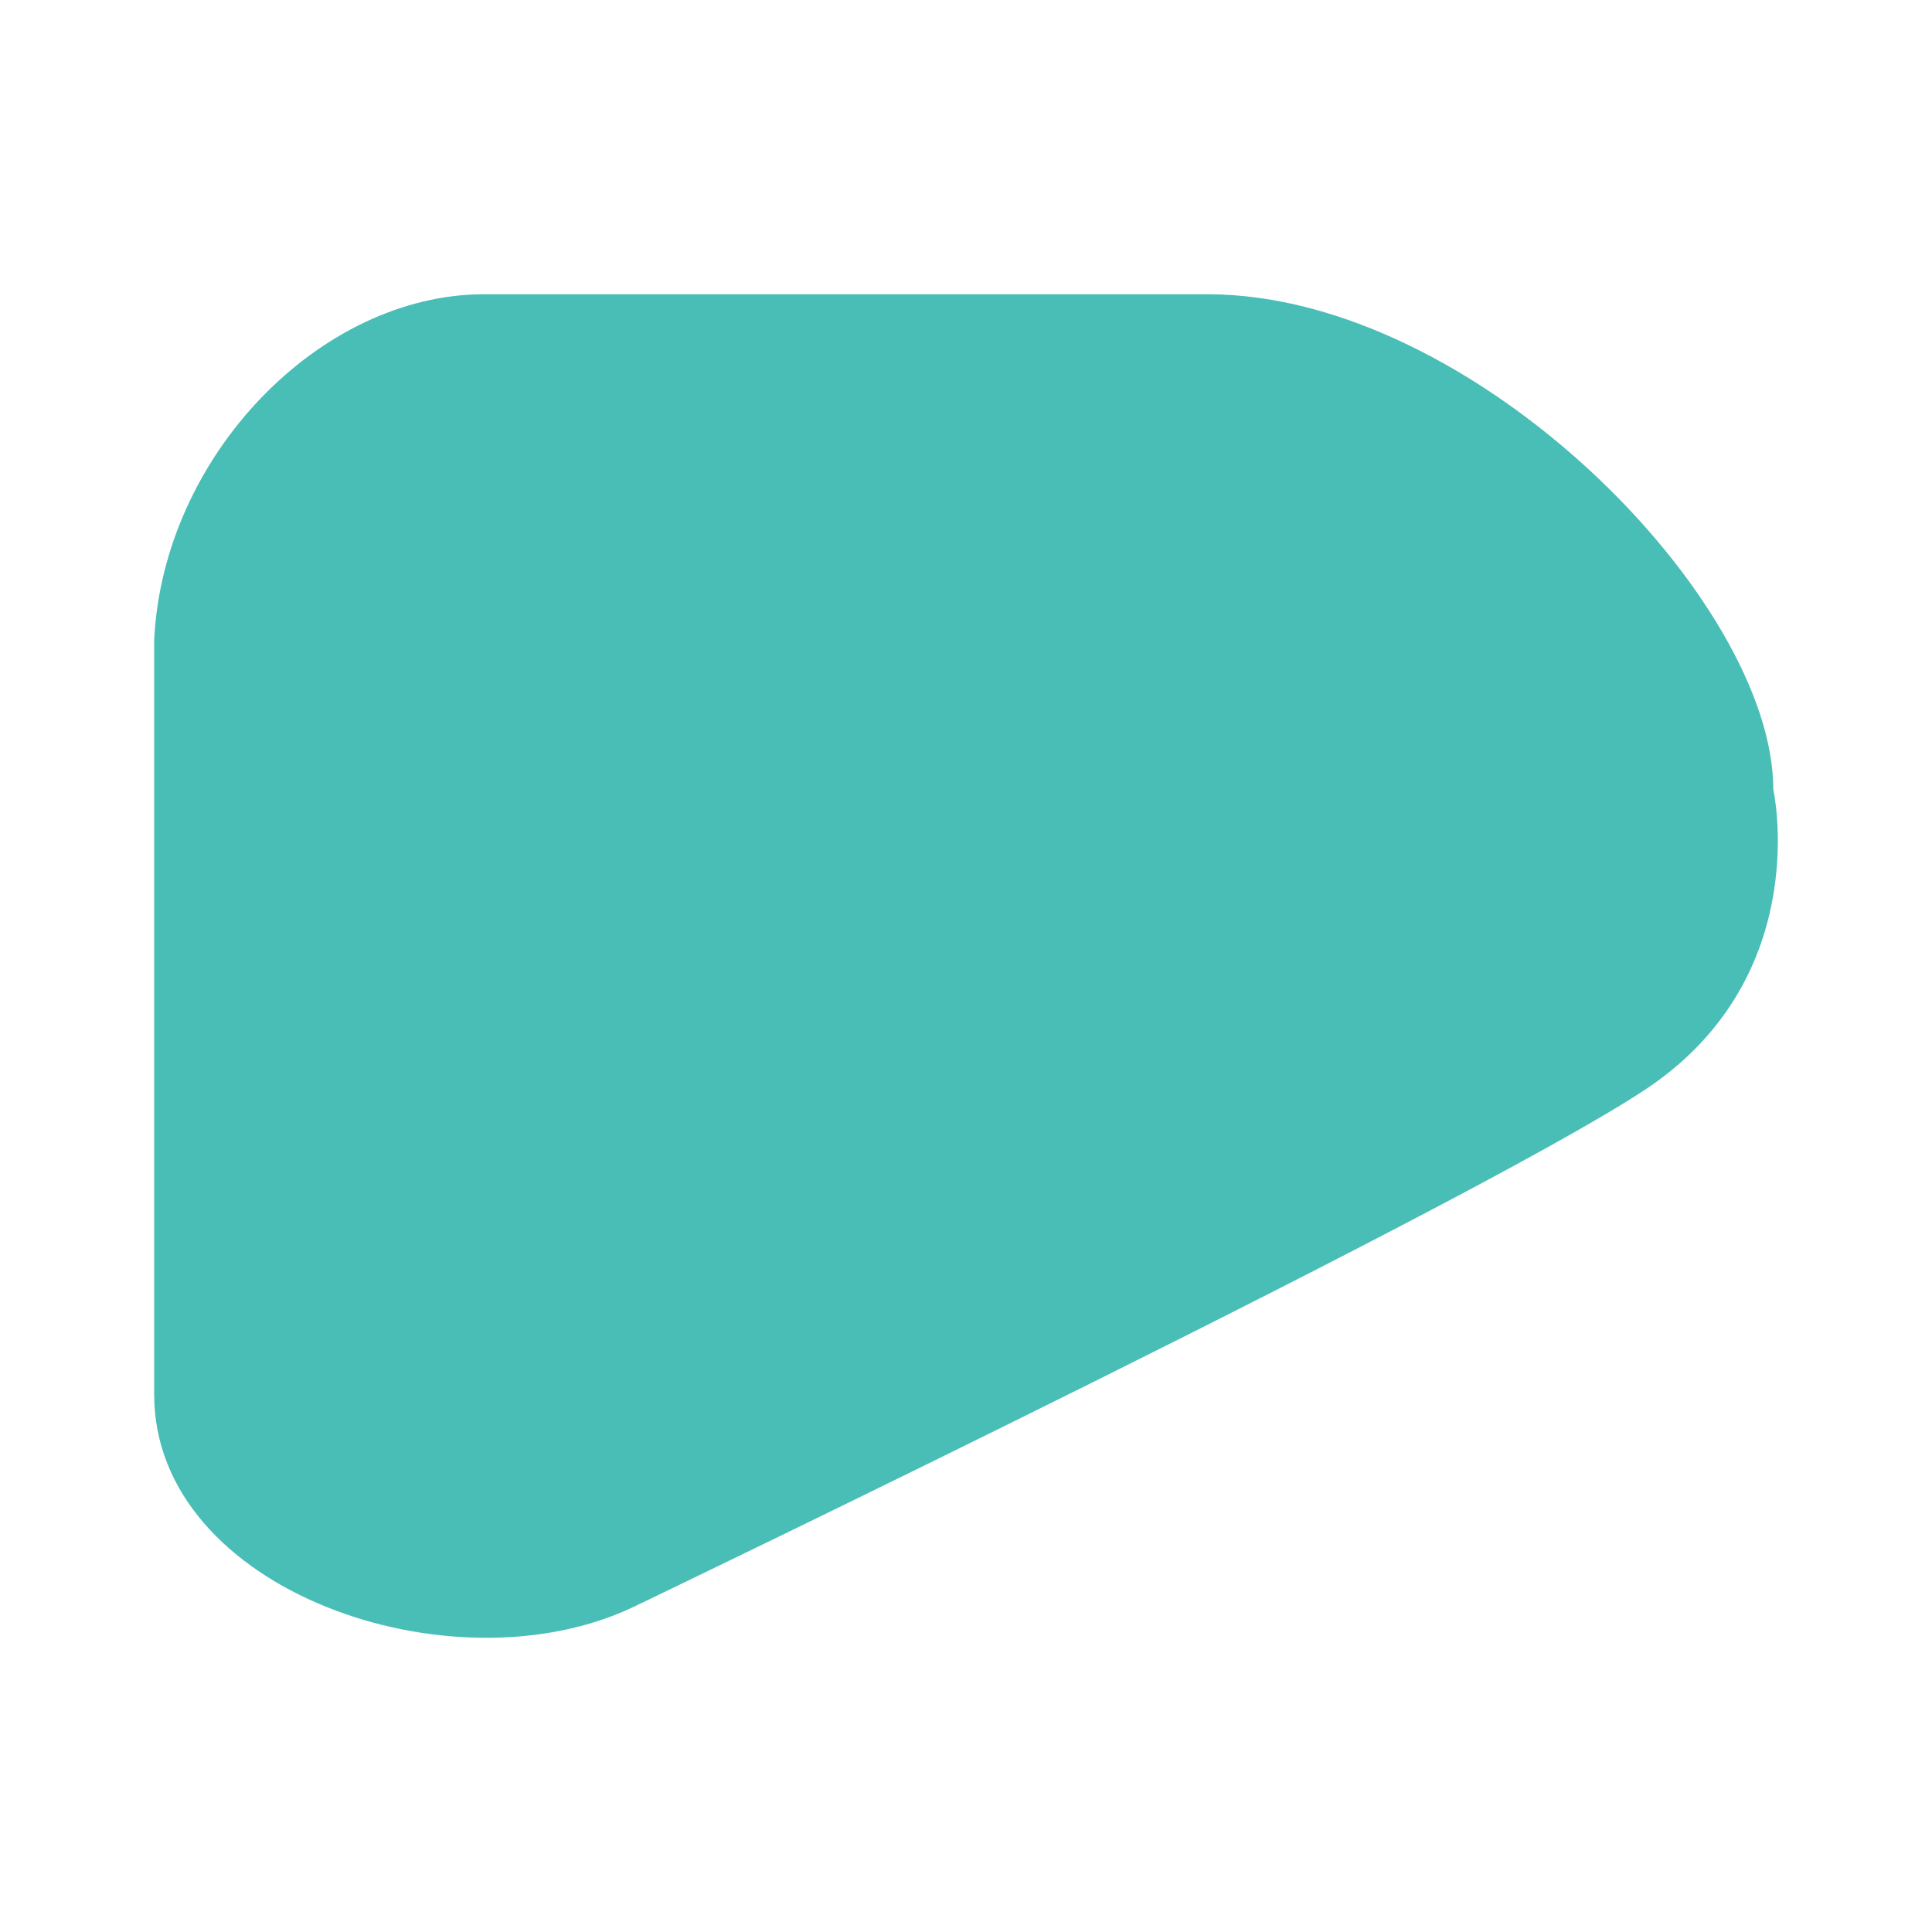 <?xml version="1.0" encoding="utf-8"?>
<!-- Generator: Adobe Illustrator 25.2.3, SVG Export Plug-In . SVG Version: 6.00 Build 0)  -->
<svg version="1.0" id="Capa_1" xmlns="http://www.w3.org/2000/svg" xmlns:xlink="http://www.w3.org/1999/xlink" x="0px" y="0px"
	 viewBox="0 0 500 500" style="enable-background:new 0 0 500 500;" xml:space="preserve">
<style type="text/css">
	.st0{fill:#056061;}
	.st1{fill:#FFFFFF;}
	.st2{fill:#49BEB6;}
	.st3{fill:#4DB5AB;stroke:#4DB5AB;stroke-width:3;stroke-miterlimit:10;}
	.st4{fill:#4DB5AB;}
	.st5{fill:#FFFFFF;stroke:#4DB5AB;stroke-miterlimit:10;}
</style>
<path class="st2" d="M39.9,360.92V165.65c2.24-47.41,42.72-89.5,85.43-89.5h187.14c69.16,0,146.46,79.33,146.46,128.15
	c0,0,10.17,45.71-29.42,75.08c-34.71,25.75-265.52,136.47-265.52,136.47C117.2,438.22,39.9,411.77,39.9,360.92z"/>
</svg>
